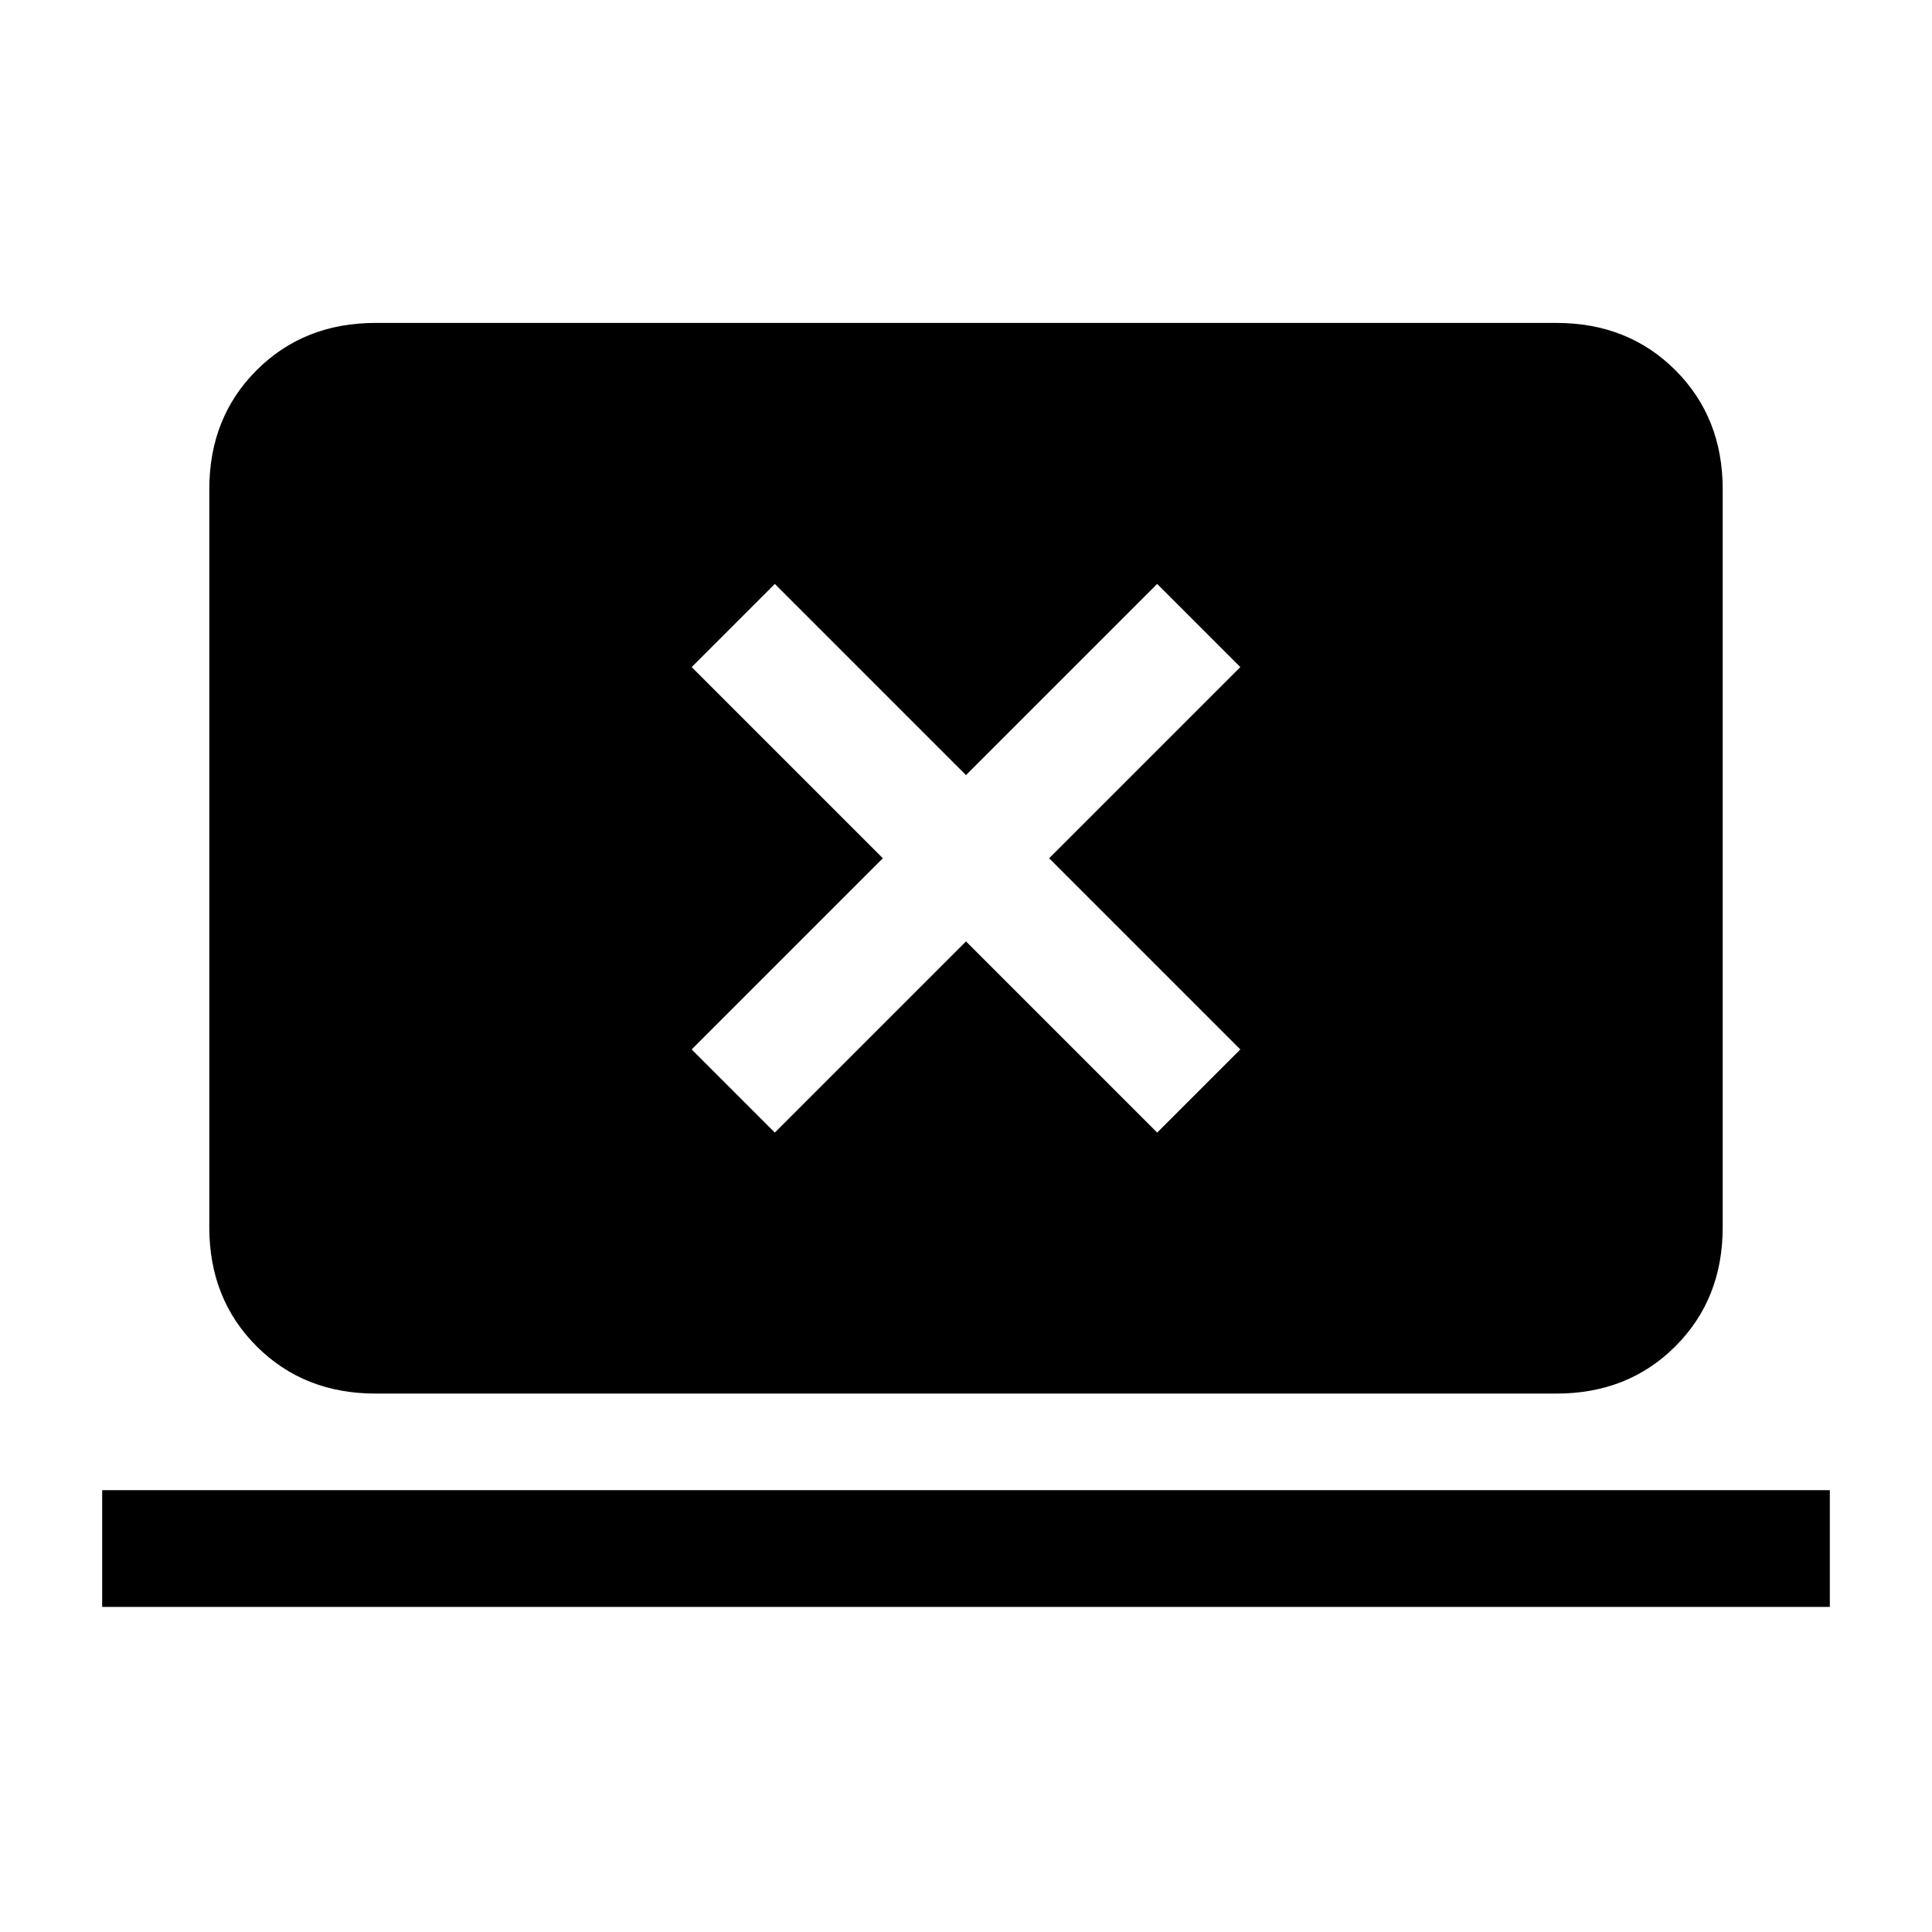 <svg xmlns="http://www.w3.org/2000/svg" height="20" viewBox="0 -960 960 960" width="20"><path d="M50.77-161.54v-58h858.46v58H50.77Zm135.85-106q-35.62 0-59.12-23.5T104-350.15v-366.77q0-35.62 23.5-59.12t59.12-23.5h586.76q35.62 0 59.12 23.5t23.5 59.12v366.77q0 35.61-23.5 59.11t-59.12 23.5H186.62ZM385-397.23l95-95 95 95 41.31-41.31-95-95 95-95L575-669.85l-95 95-95-95-41.31 41.31 95 95-95 95L385-397.23Z"/></svg>